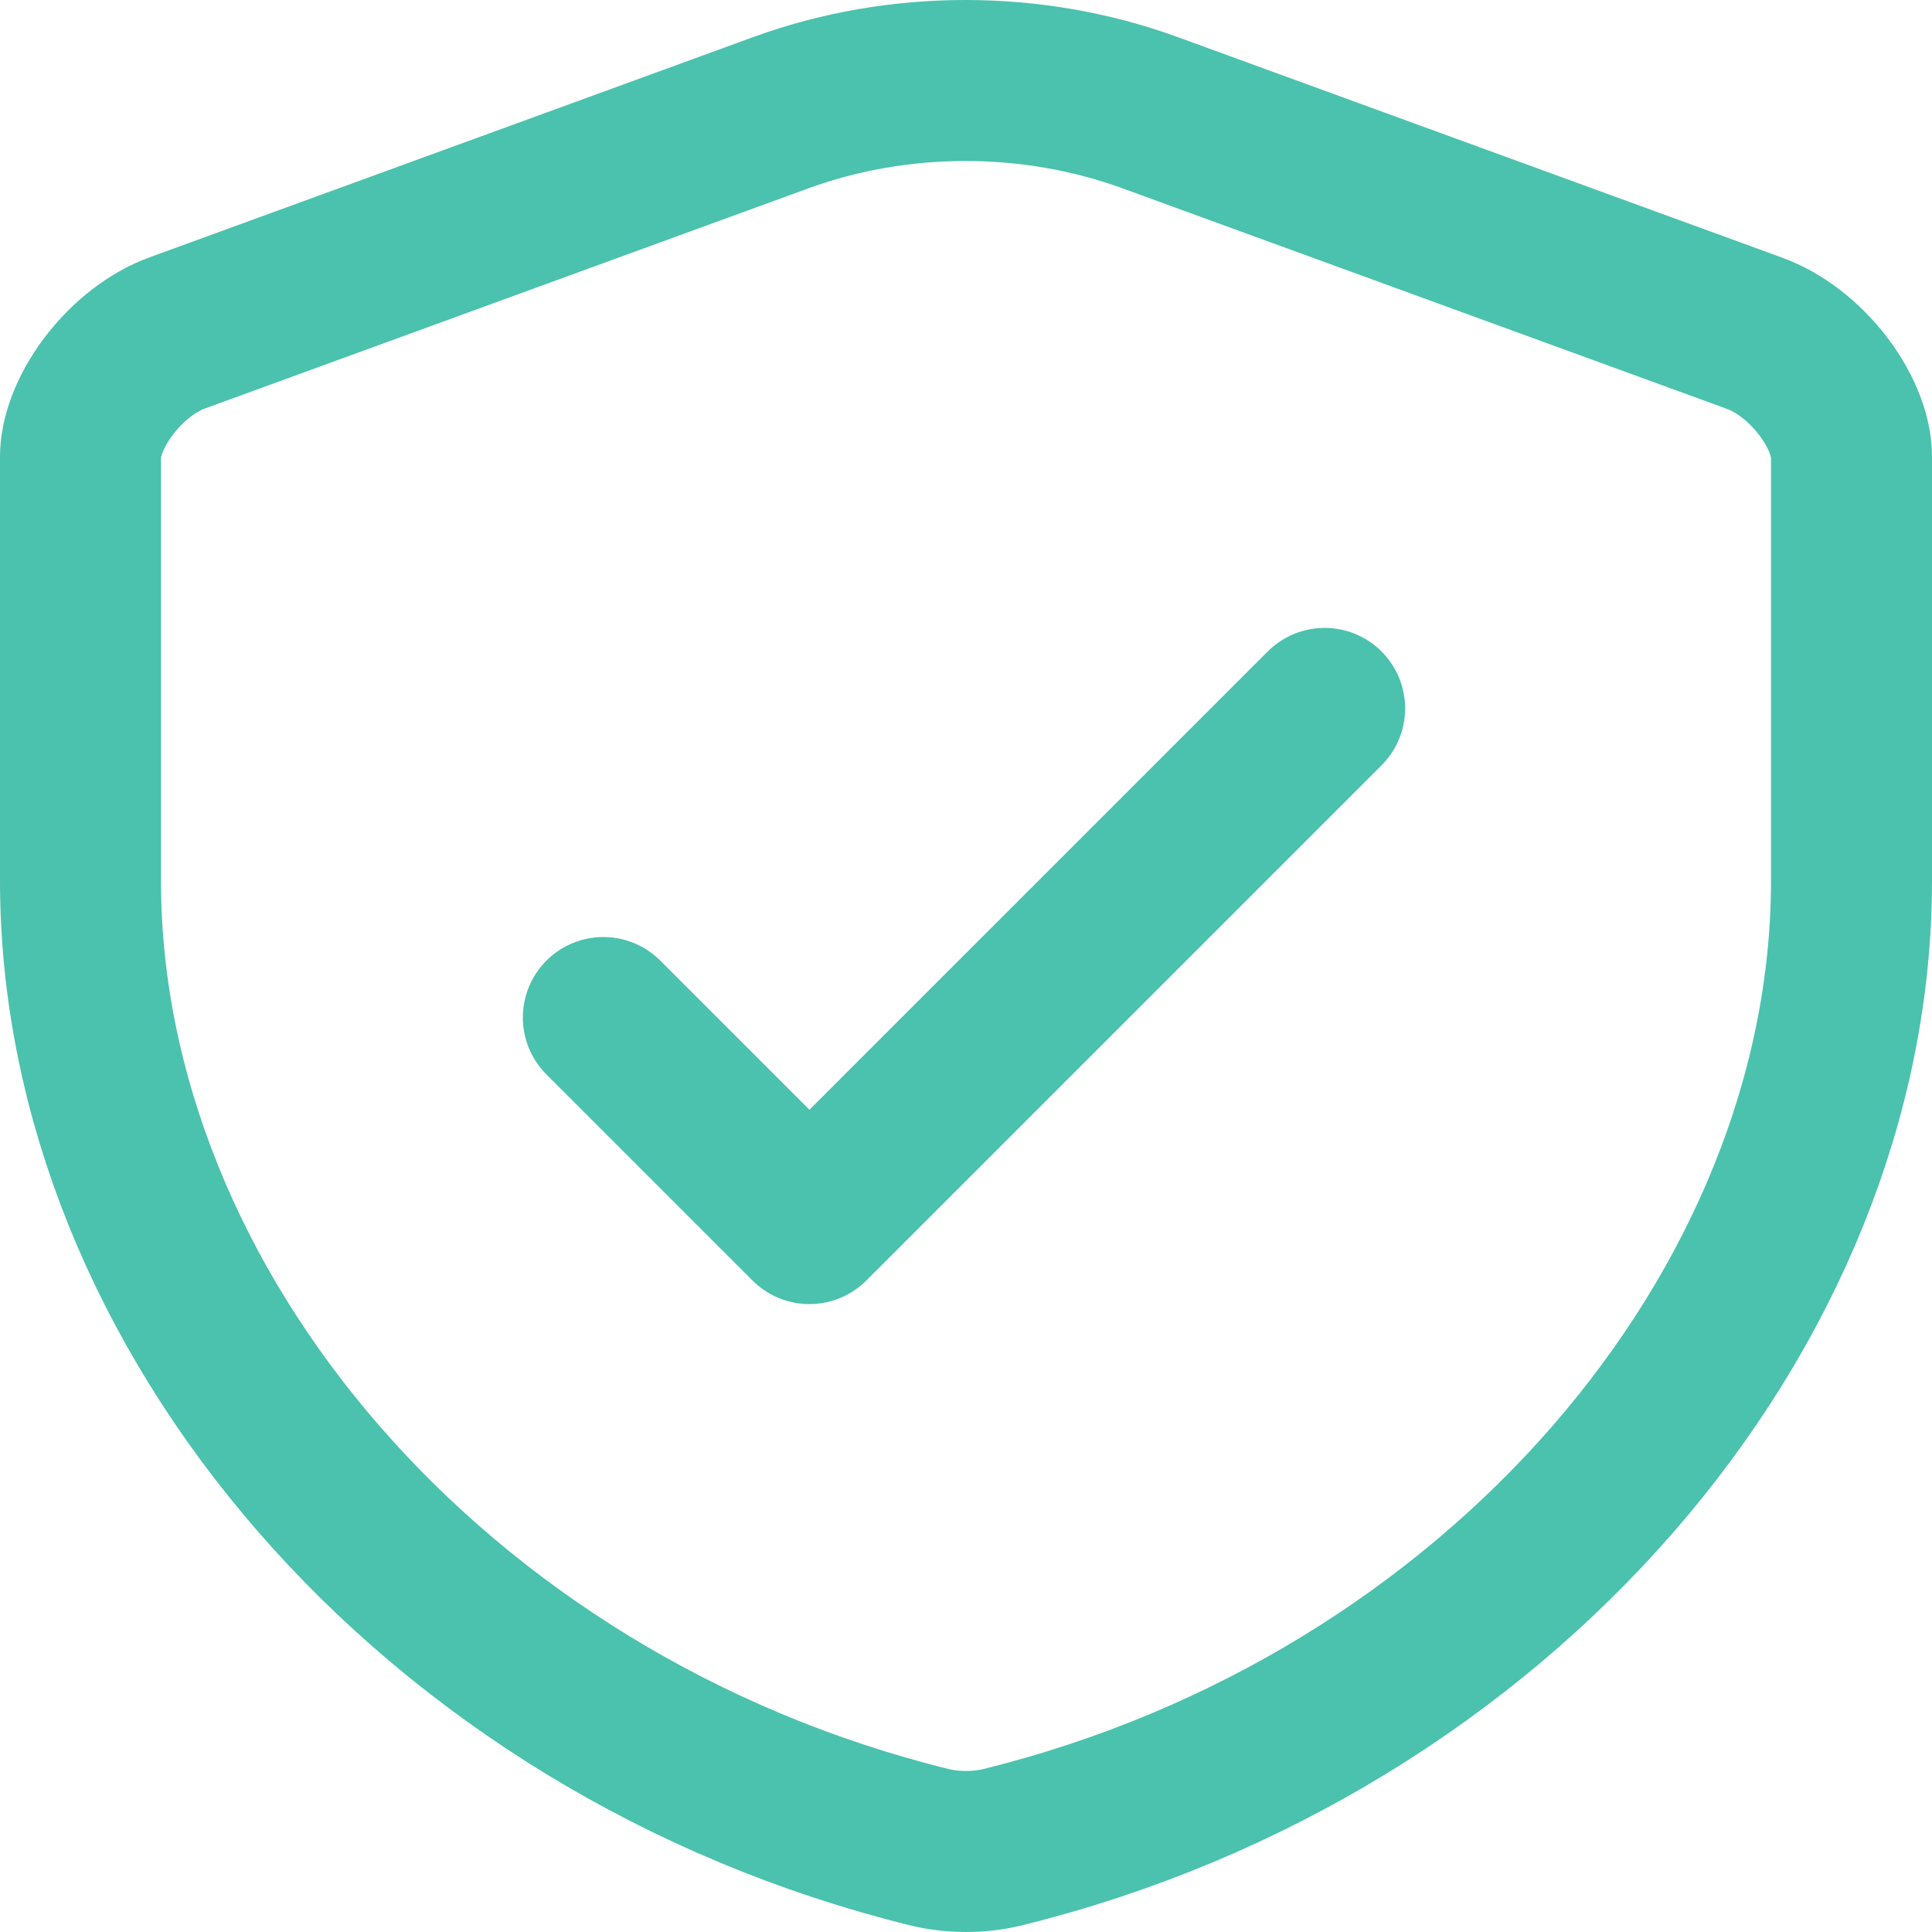 <svg width="24" height="24" viewBox="0 0 24 24" fill="none" xmlns="http://www.w3.org/2000/svg">
<path d="M21.785 4.136L21.785 4.136L21.79 4.138C22.099 4.249 22.415 4.488 22.654 4.806C22.898 5.128 23 5.447 23 5.67V10.941C23 16.266 18.622 21.427 12.449 22.948C12.161 23.017 11.839 23.017 11.551 22.948C5.378 21.427 1 16.266 1 10.941V5.67C1 5.447 1.103 5.127 1.345 4.804C1.584 4.485 1.899 4.246 2.2 4.136L2.201 4.136L9.702 1.399C9.702 1.399 9.702 1.399 9.702 1.399C11.165 0.867 12.821 0.867 14.284 1.399C14.284 1.399 14.284 1.399 14.284 1.399L21.785 4.136Z" stroke="#4AC2AE" stroke-width="2"/>
<path d="M7.495 12.64L10.055 15.2L16.455 8.8" stroke="#4AC2AE" stroke-width="2" stroke-linecap="round" stroke-linejoin="round"/>
</svg>
